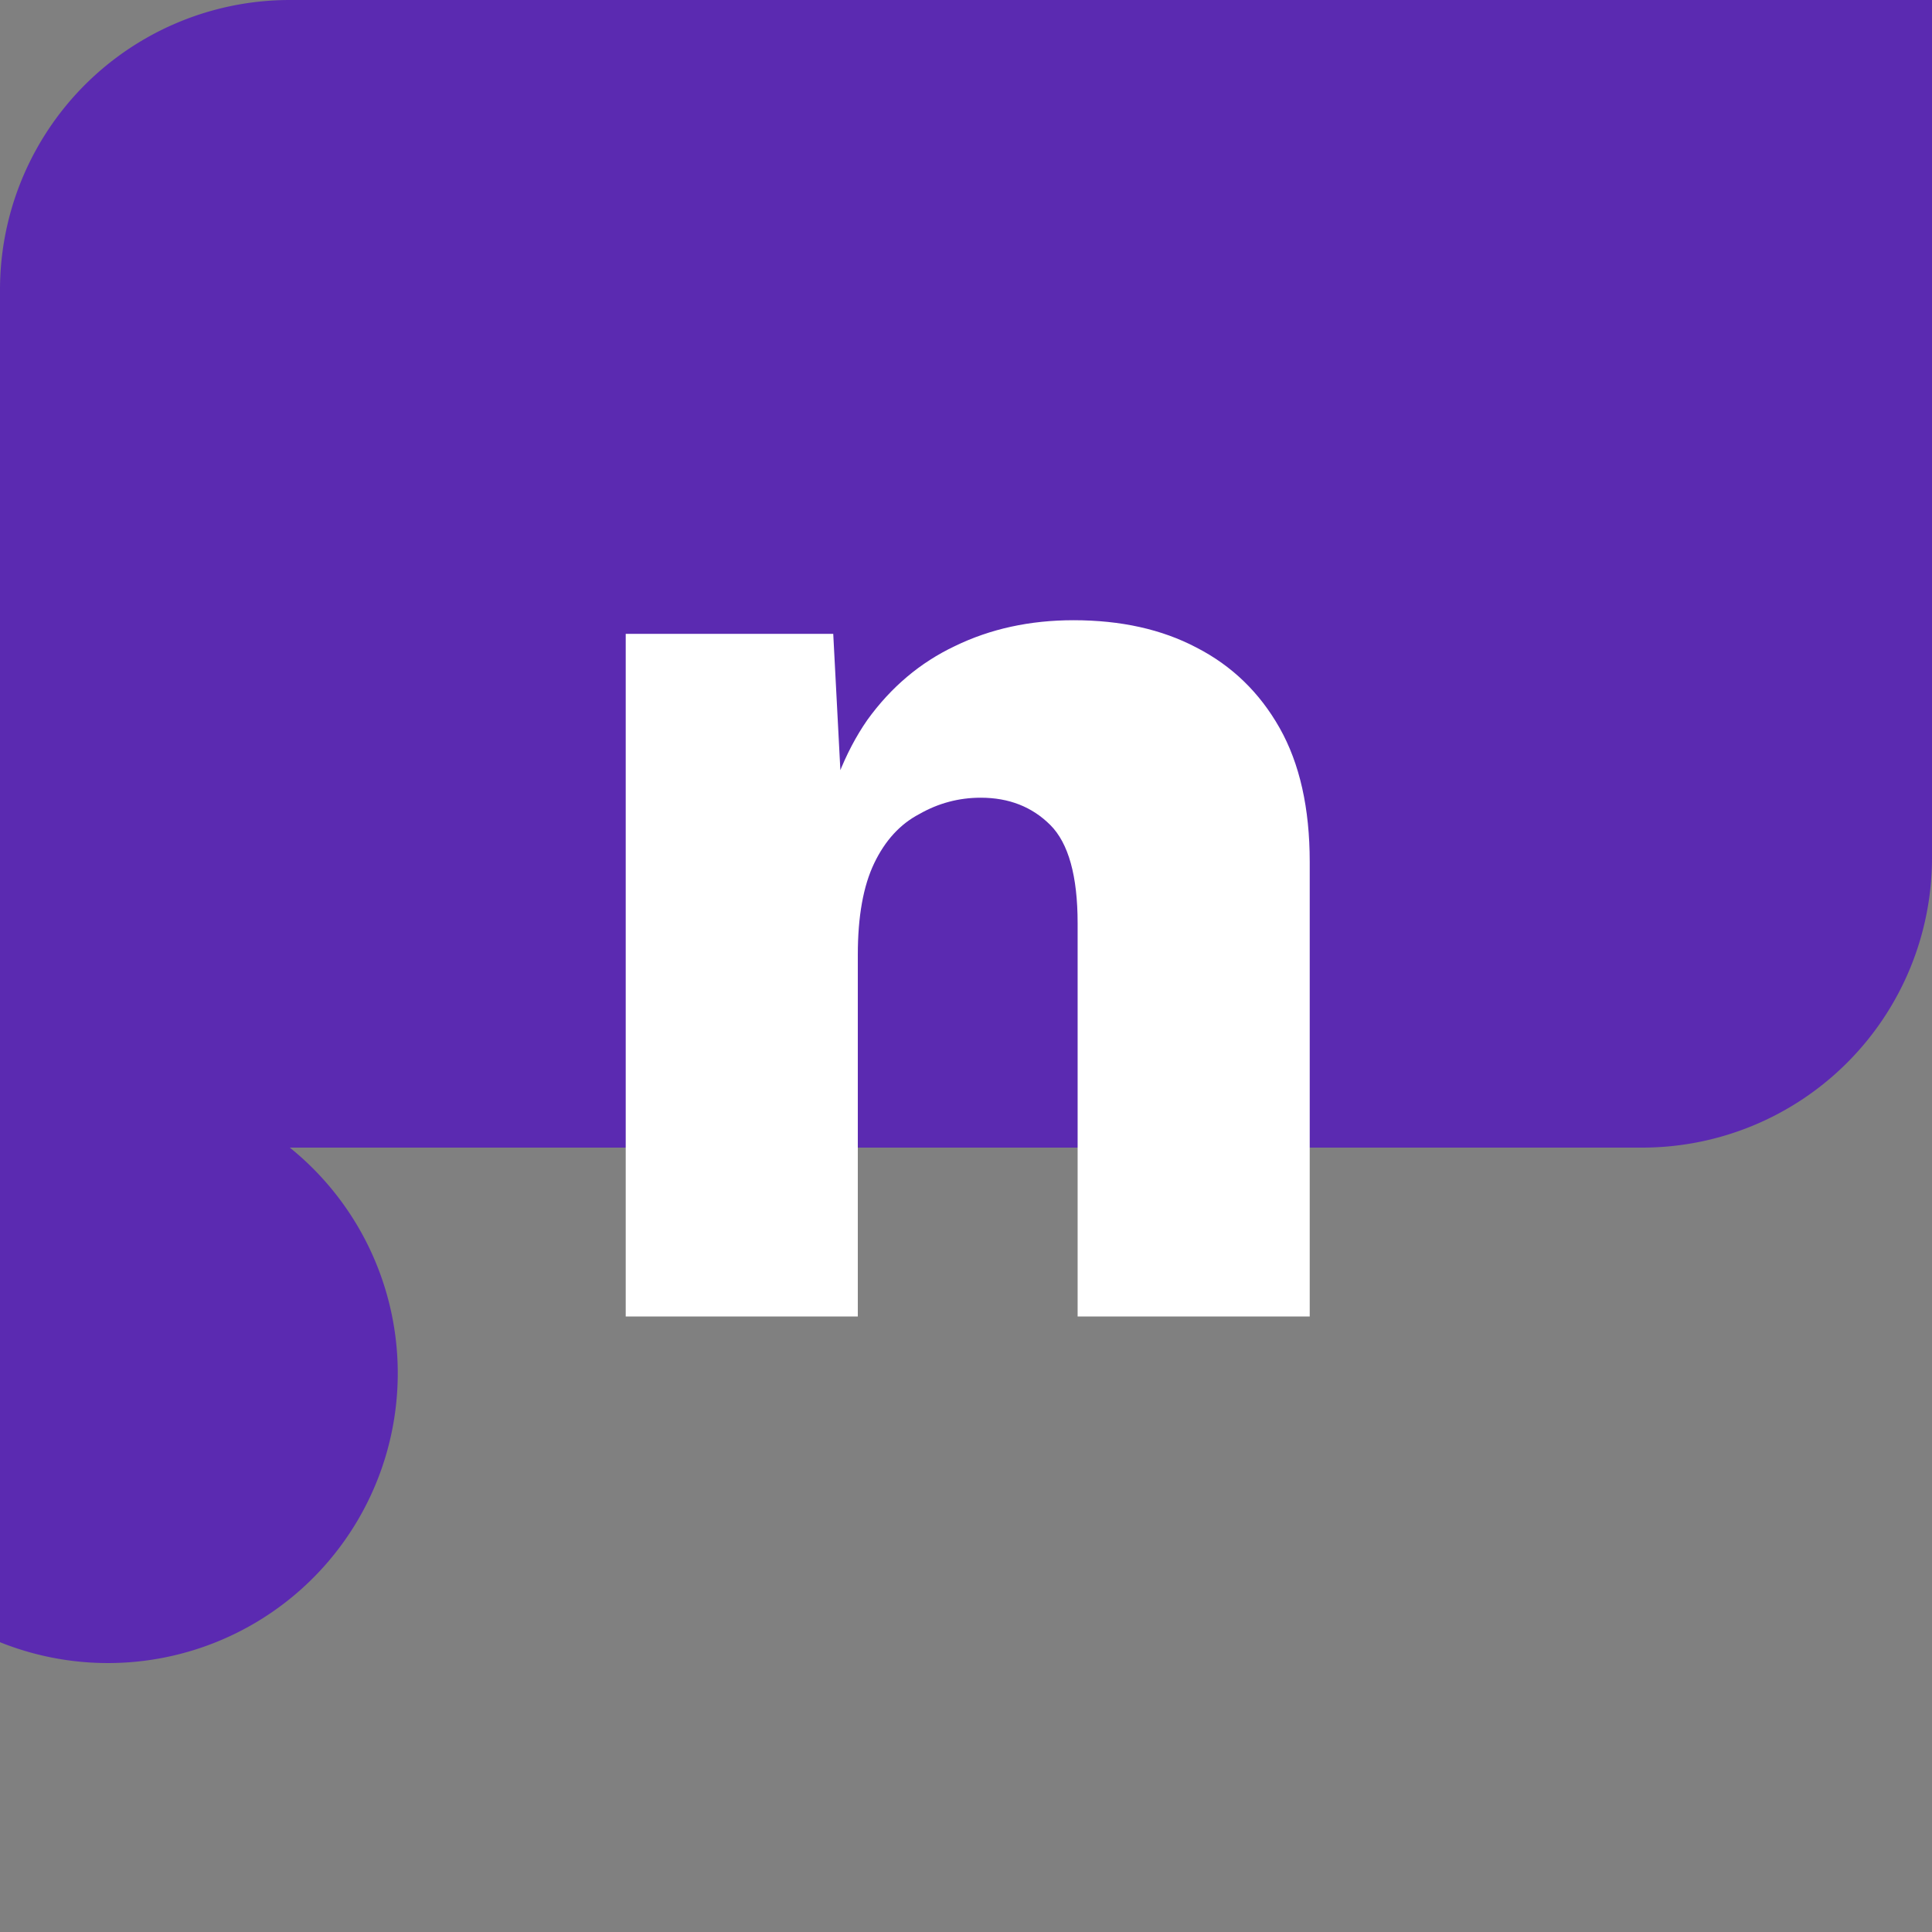 <?xml version="1.0" encoding="UTF-8" standalone="no"?>
<!-- Created with Inkscape (http://www.inkscape.org/) -->

<svg
   width="500mm"
   height="500mm"
   viewBox="0 0 500 500"
   version="1.1"
   id="svg8"
   xmlns="http://www.w3.org/2000/svg"
   xmlns:svg="http://www.w3.org/2000/svg"
   xmlns:rdf="http://www.w3.org/1999/02/22-rdf-syntax-ns#"
   xmlns:cc="http://creativecommons.org/ns#"
   xmlns:dc="http://purl.org/dc/elements/1.1/">
  <rect x="0" y="0" width="500" height="500" fill="#808080" stroke="none"/>
  <defs
     id="defs2" />
  <g
     id="layer1"
     transform="translate(0,203)"
     style="display:inline">
    <path
       style="opacity:1;fill:#5b2ab1;fill-opacity:1;stroke-width:0.265"
       id="rect23"
       width="500"
       height="500"
       x="1.3322676e-14"
       y="-203"
       d="m 75,-203 350,0 a 75,75 45 0 1 75,75 v 350 a 75,75 135 0 1 -75,75 H 75 A 75,75 45 0 1 0,222 v -350 a 75,75 135 0 1 75,-75 z" />
  </g>
  <g
     id="layer2"
     style="display:inline">
    <g
       aria-label="n"
       transform="matrix(0.265,0,0,0.265,-33.003,-139.12)"
       id="flowRoot10"
       style="font-weight:900;font-size:1066.67px;line-height:1.25;font-family:'Source Code Pro';-inkscape-font-specification:'Source Code Pro Heavy';letter-spacing:0px;word-spacing:0px">
      <path
         d="m 735.618,1810.688 v -666.665 h 202.666 l 12,229.333 -25.333,-25.333 q 13.333,-72 46.667,-120 34.667,-48 85.333,-72 52,-25.333 116,-25.333 69.333,0 120,26.667 52,26.667 81.333,78.666 29.333,52 29.333,130.666 v 443.999 h -226.666 v -383.999 q 0,-69.333 -26.667,-96 -26.667,-26.667 -68,-26.667 -32,0 -60,16 -28,14.667 -44,48 -16,33.333 -16,89.333 v 353.332 z"
         style="font-weight:bold;font-size:1333.33px;font-family:'Work Sans';-inkscape-font-specification:'Work Sans Bold';fill:#ffffff"
         id="path185" />
    </g>
  </g>
</svg>
